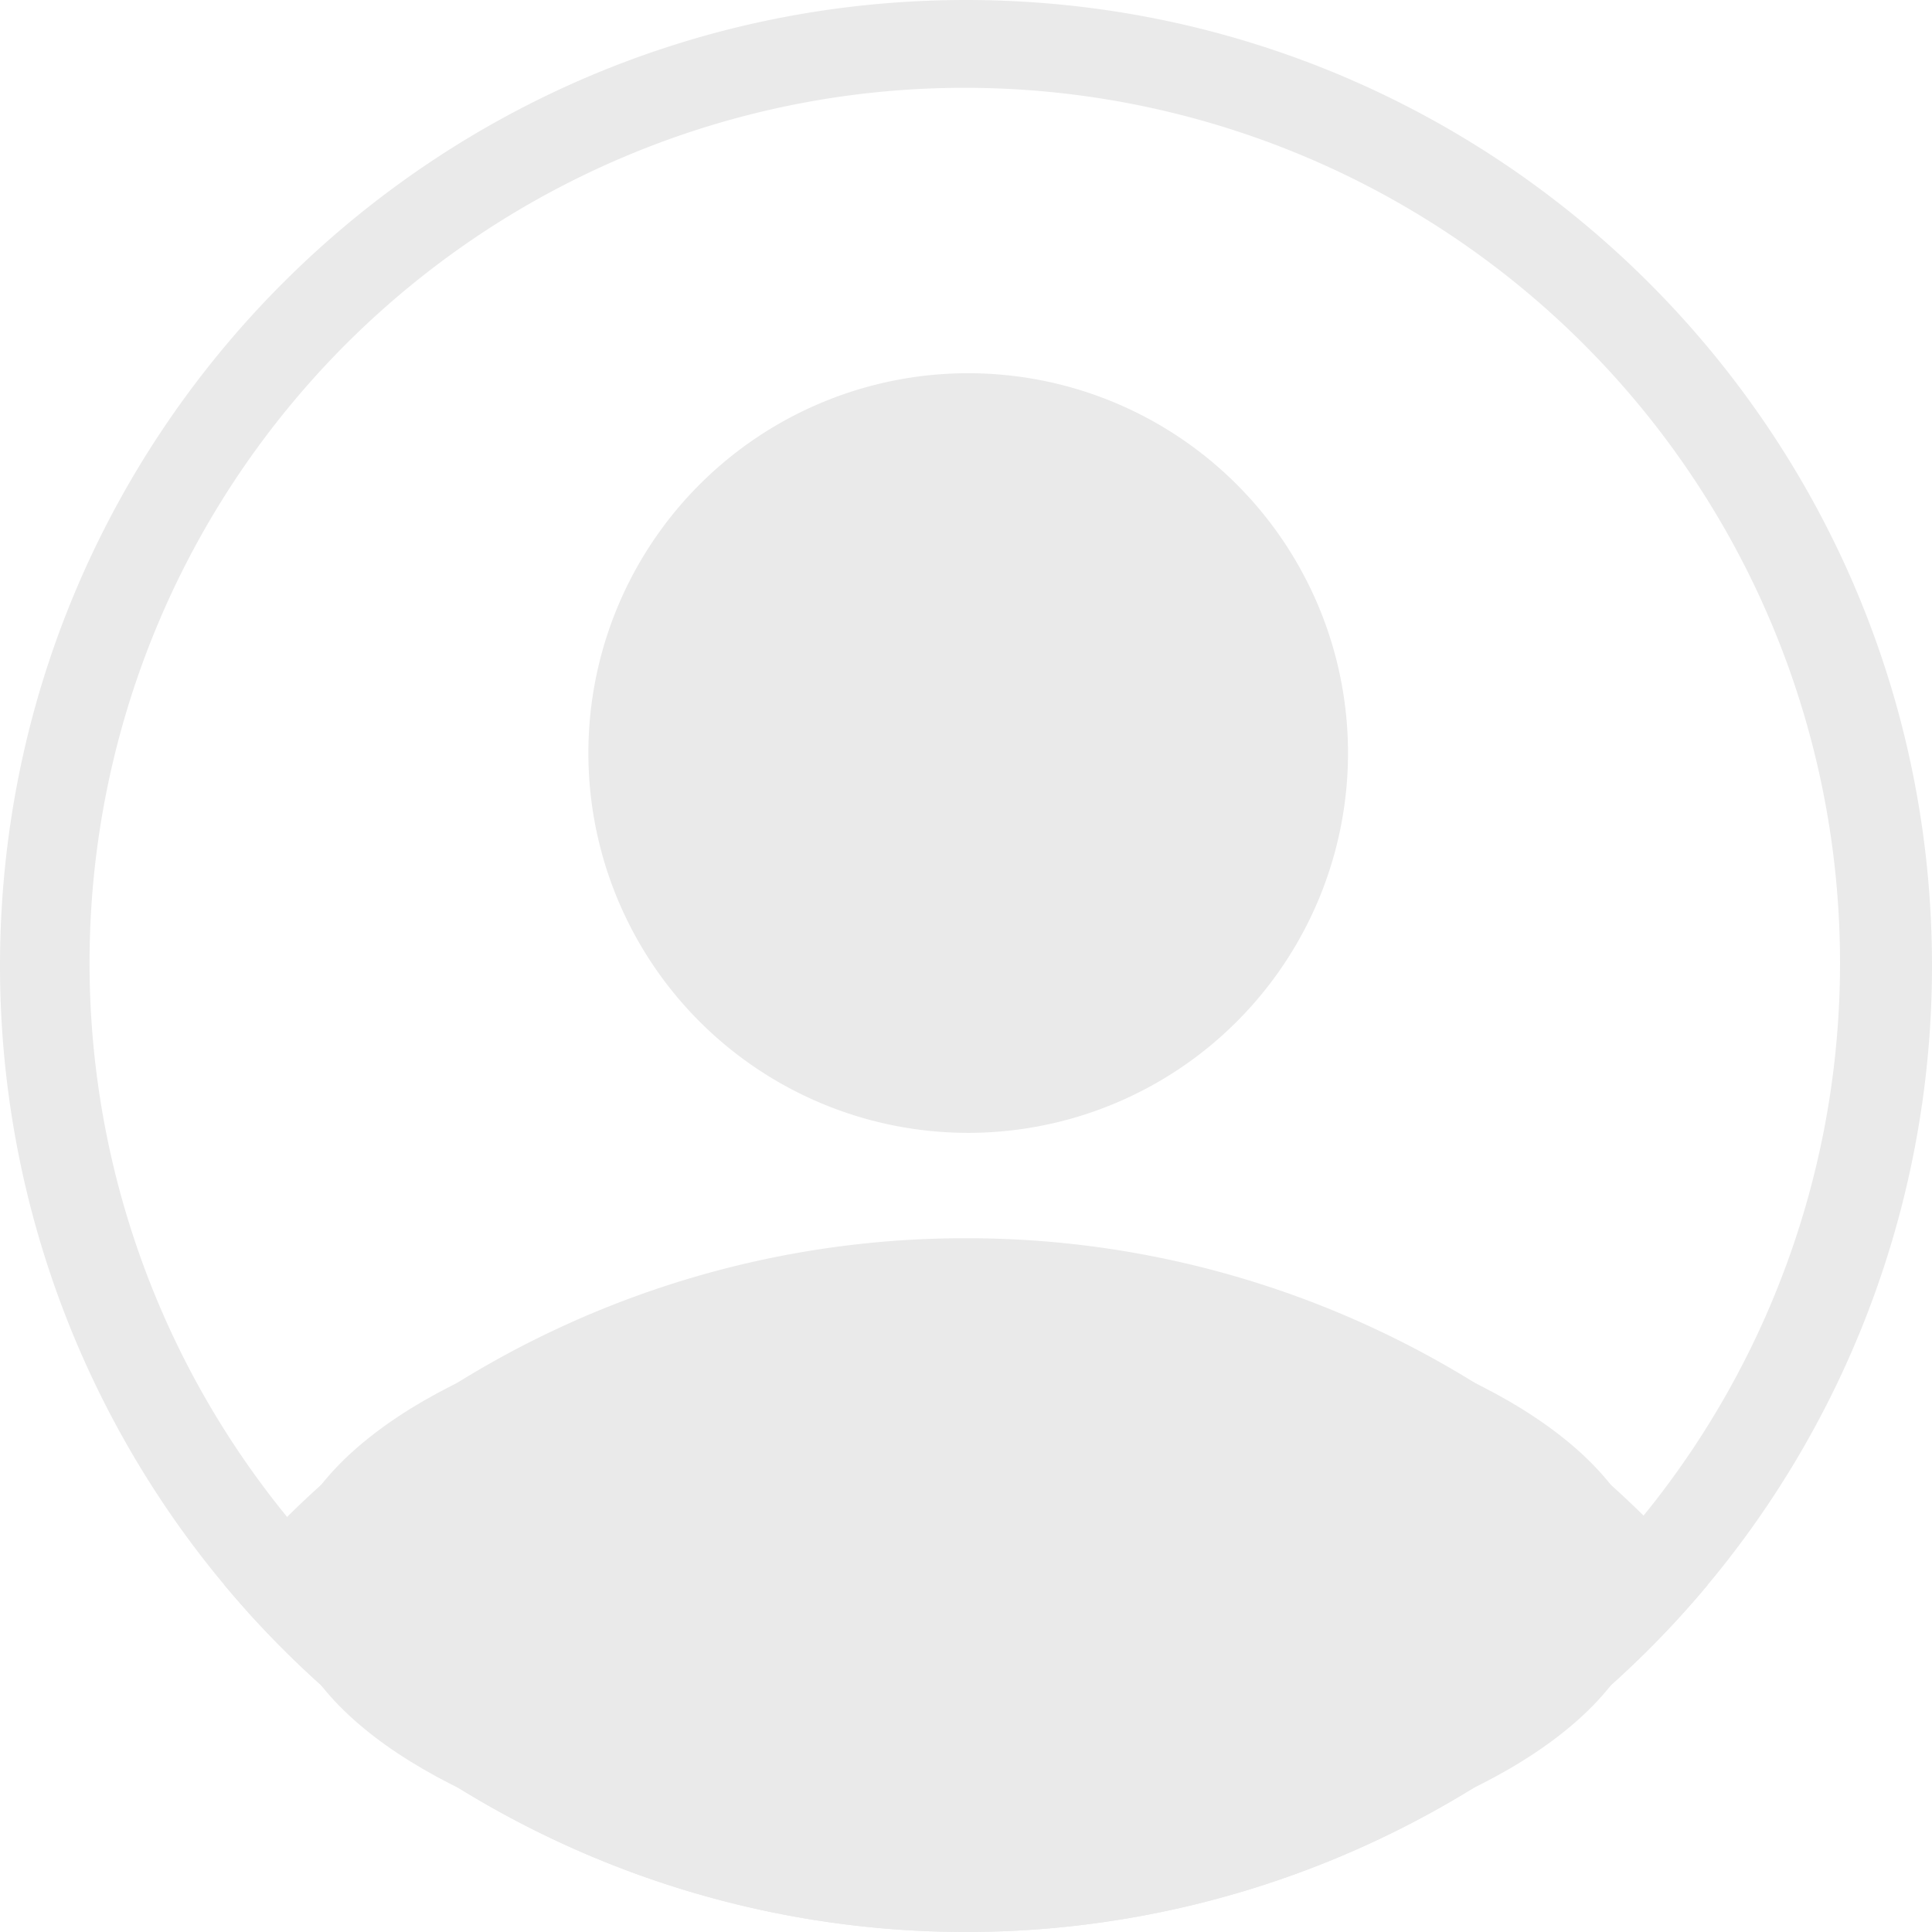 <svg id="Layer_1" data-name="Layer 1" xmlns="http://www.w3.org/2000/svg" viewBox="0 0 440 440"><defs><style>.cls-1{fill:#eaeaea;}</style></defs><path class="cls-1" d="M250,50a199.33,199.33,0,1,1-77.84,15.71A198.76,198.76,0,0,1,250,50m0-20C128.5,30,30,128.5,30,250a220,220,0,0,0,440,0c0-121.5-98.5-220-220-220Z" transform="translate(-30 -30)"/><ellipse class="cls-1" cx="220" cy="361" rx="155.62" ry="69"/><path class="cls-1" d="M250,332a199.47,199.47,0,0,1,141.84,59,200,200,0,0,1-283.68,0A199.47,199.47,0,0,1,250,332m0-20A219.49,219.49,0,0,0,81.13,391a220,220,0,0,0,337.74,0A219.49,219.49,0,0,0,250,312Z" transform="translate(-30 -30)"/><circle class="cls-1" cx="220.5" cy="171.5" r="76.5"/><path class="cls-1" d="M250.5,135A66.5,66.5,0,1,1,184,201.5,66.57,66.57,0,0,1,250.5,135m0-20A86.5,86.5,0,1,0,337,201.5,86.5,86.5,0,0,0,250.5,115Z" transform="translate(-30 -30)"/></svg>